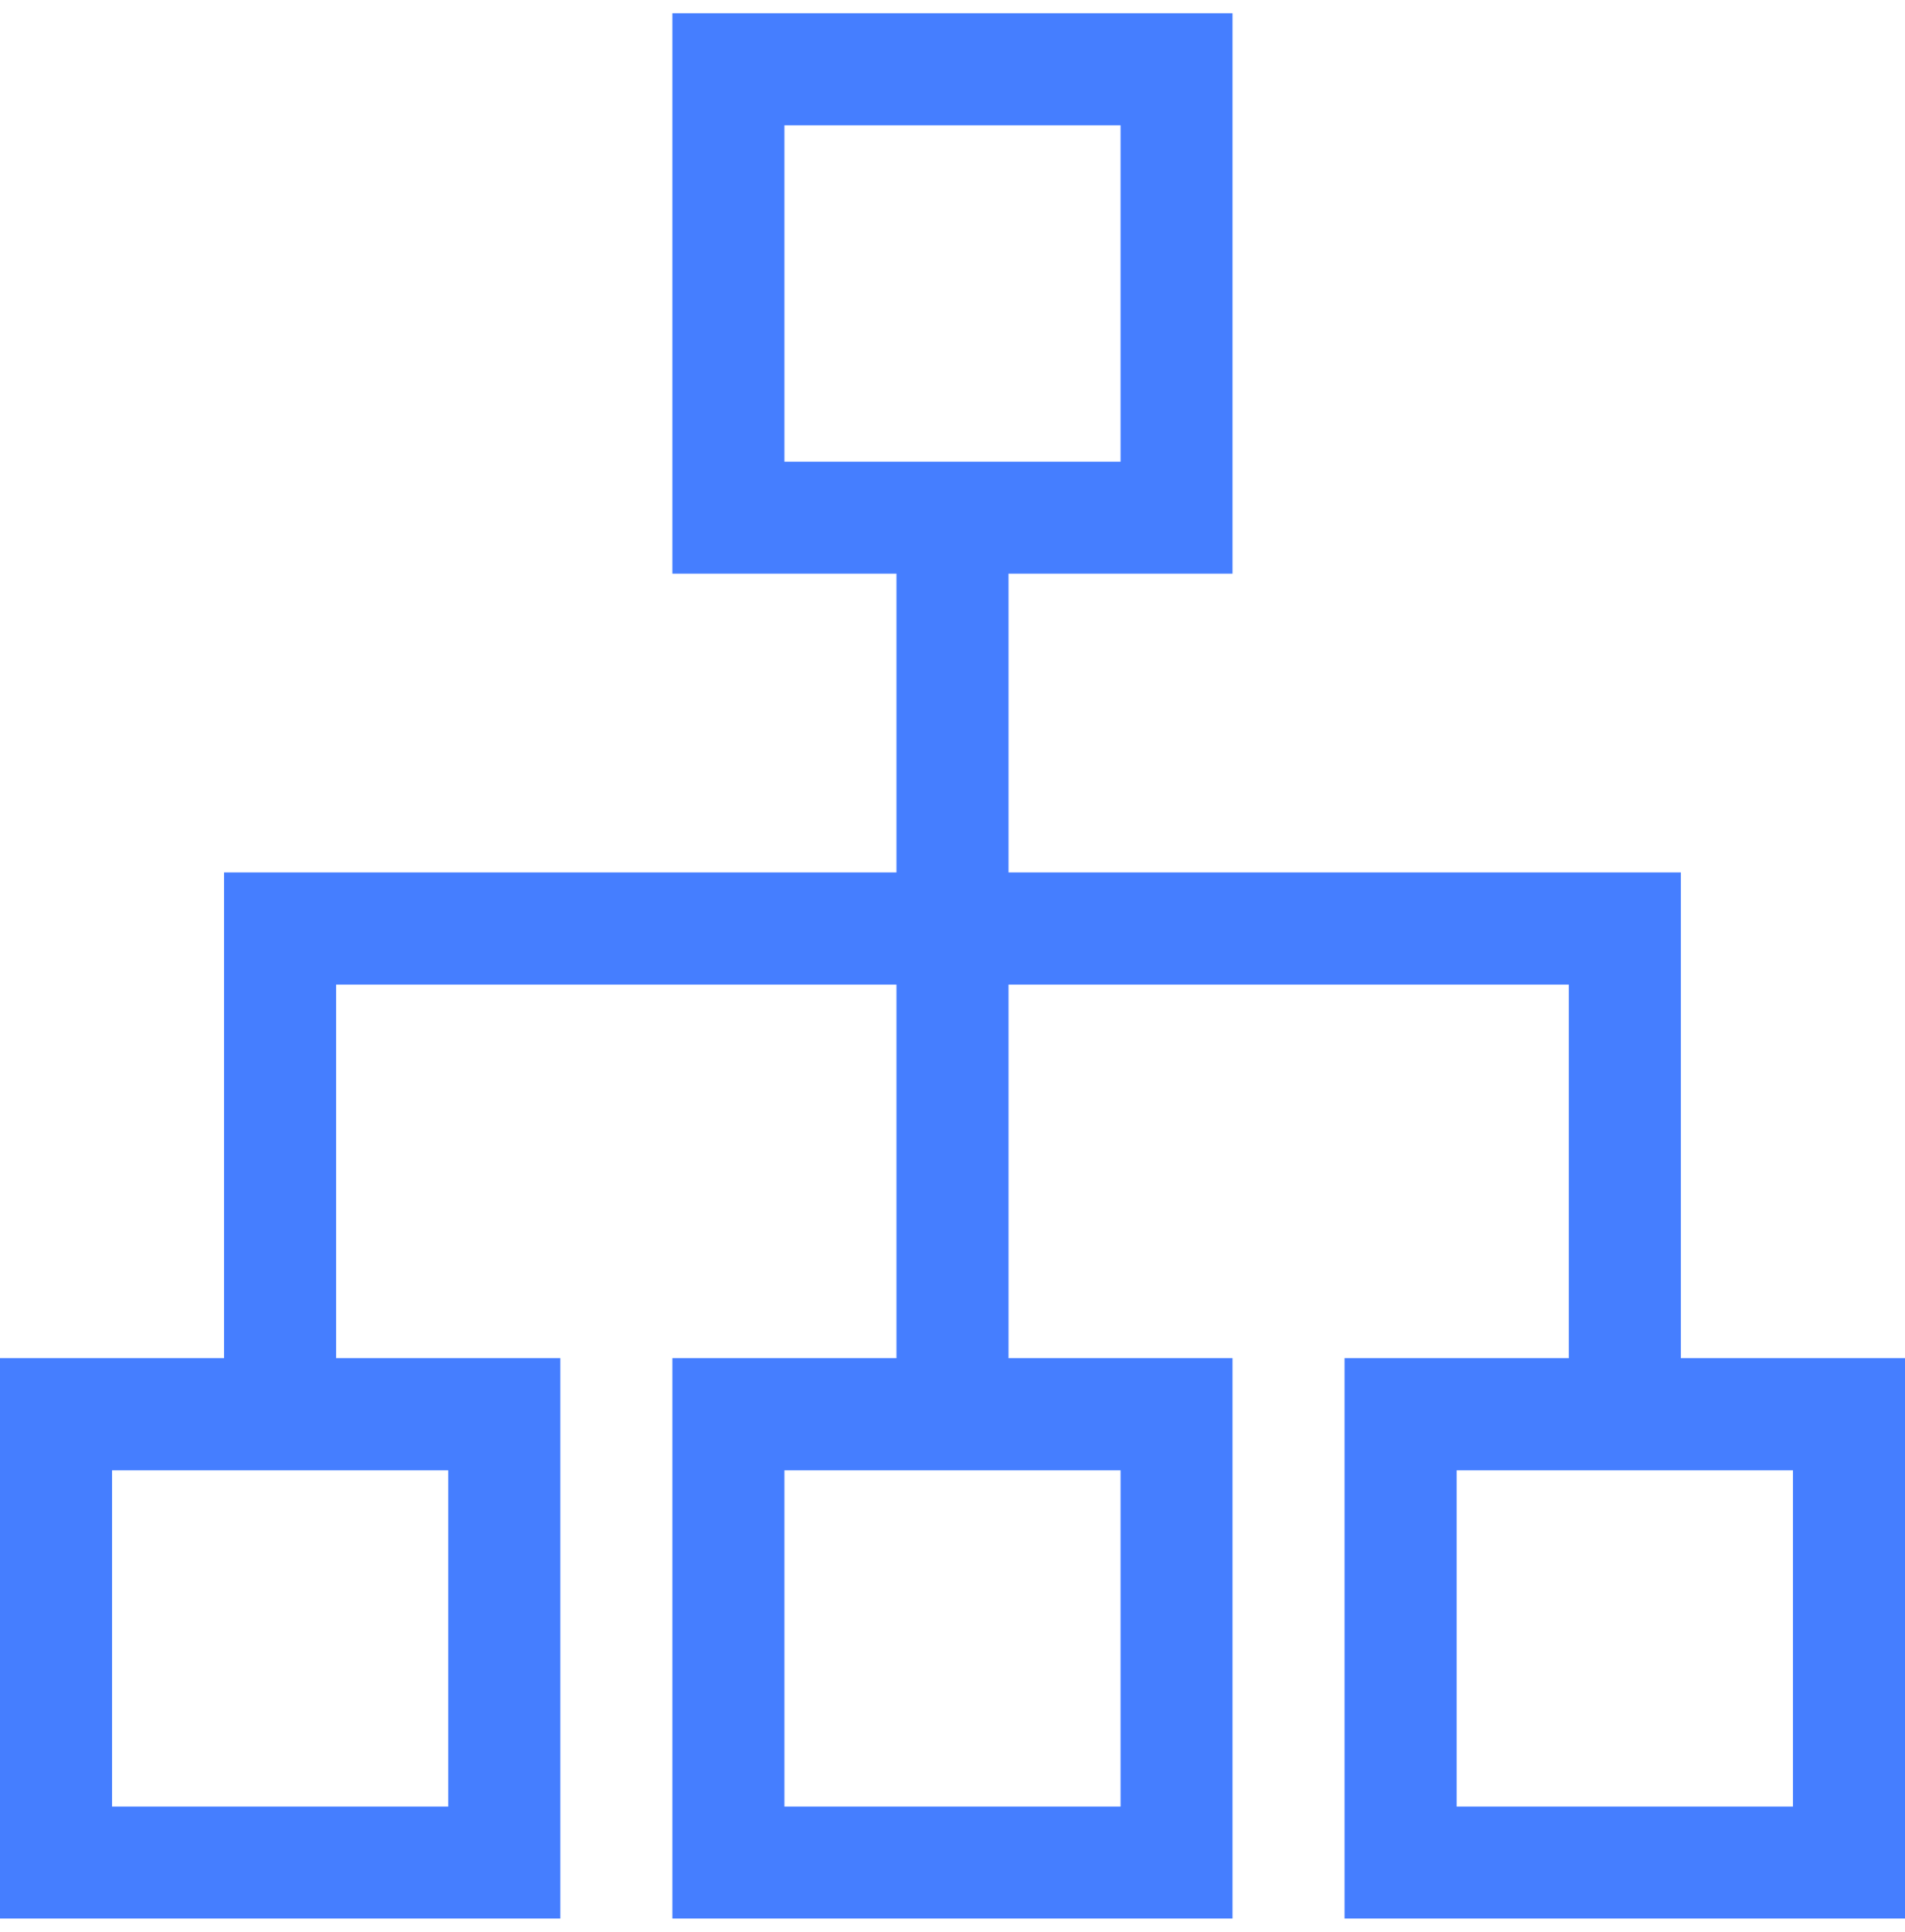 <svg width="72" height="73" viewBox="0 0 72 73" fill="none" xmlns="http://www.w3.org/2000/svg">
<path fill-rule="evenodd" clip-rule="evenodd" d="M46.584 0.5V21.677H38.118V32.968H63.529V51.324H72V72.5H50.819V51.324H59.294V37.207H38.118V51.324H46.584V72.5H25.412V51.324H33.882V37.207H12.702V51.324H21.177V72.5H0V51.324H8.466V32.968H33.882V21.677H25.412V0.5H46.584ZM67.765 55.563H55.055V68.269H67.765V55.563ZM42.353 55.563H29.647V68.269H42.353V55.563ZM16.941 55.563H4.235V68.269H16.941V55.563H16.941ZM42.353 4.735H29.647V17.445H42.353V4.735Z" fill="#457EFF"/>
</svg>
